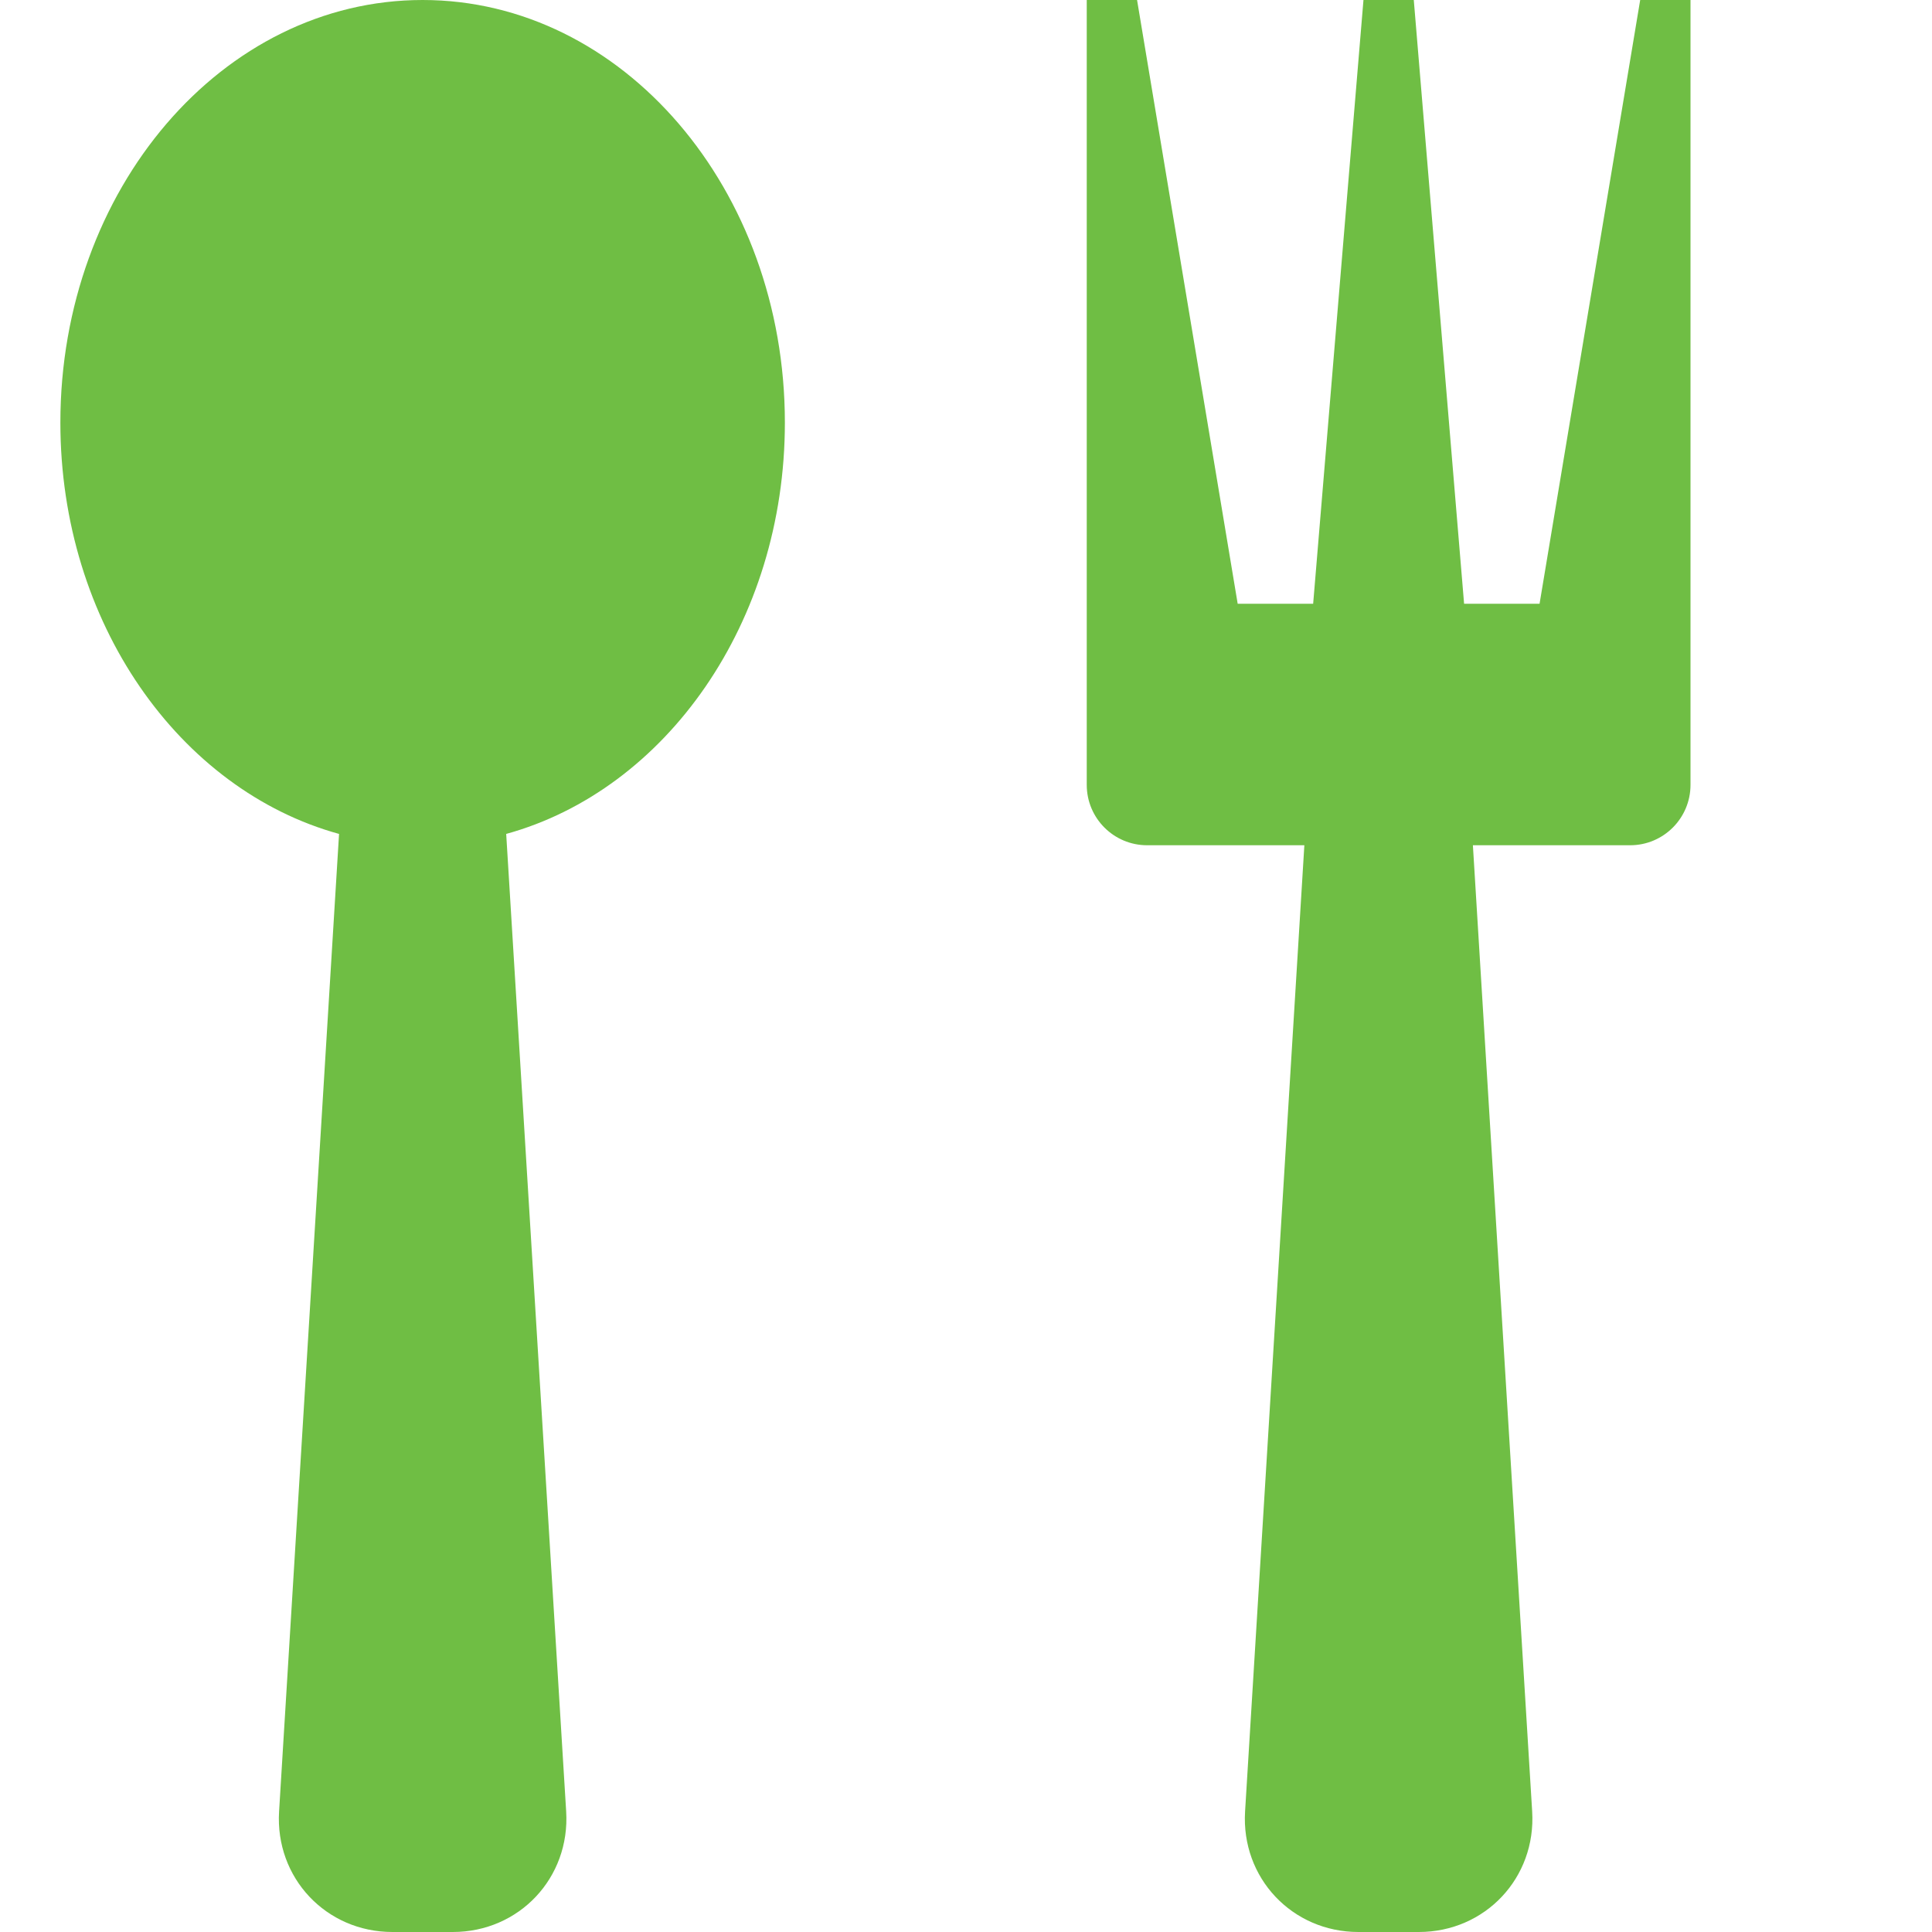<?xml version="1.0" encoding="utf-8"?>
<!-- Generator: Adobe Illustrator 16.2.0, SVG Export Plug-In . SVG Version: 6.00 Build 0)  -->
<!DOCTYPE svg PUBLIC "-//W3C//DTD SVG 1.1//EN" "http://www.w3.org/Graphics/SVG/1.1/DTD/svg11.dtd">
<svg version="1.1" id="Layer_1" xmlns="http://www.w3.org/2000/svg" xmlns:xlink="http://www.w3.org/1999/xlink" x="0px" y="0px"
	 width="512px" height="512px" viewBox="0 0 512 512" enable-background="new 0 0 512 512" xml:space="preserve">
<g id="icomoon-ignore">
</g>
<path fill="#6FBE44" d="M112,0C58.98,0,16,50.144,16,112c0,52.962,31.511,97.333,73.853,108.999L73.959,480.061
	C72.882,497.627,86.4,512,104,512h16c17.6,0,31.118-14.373,30.041-31.939l-15.894-259.062C176.489,209.333,208,164.962,208,112
	C208,50.144,165.02,0,112,0z M434.667,0L408,160h-20L374.667,0h-13.334L348,160h-20L301.333,0H288v208c0,8.836,7.163,16,16,16
	h41.669l-15.71,256.061C328.882,497.627,342.4,512,360,512h16c17.6,0,31.118-14.373,30.041-31.939L390.331,224H432
	c8.837,0,16-7.164,16-16V0H434.667L434.667,0z"/>
</svg>
